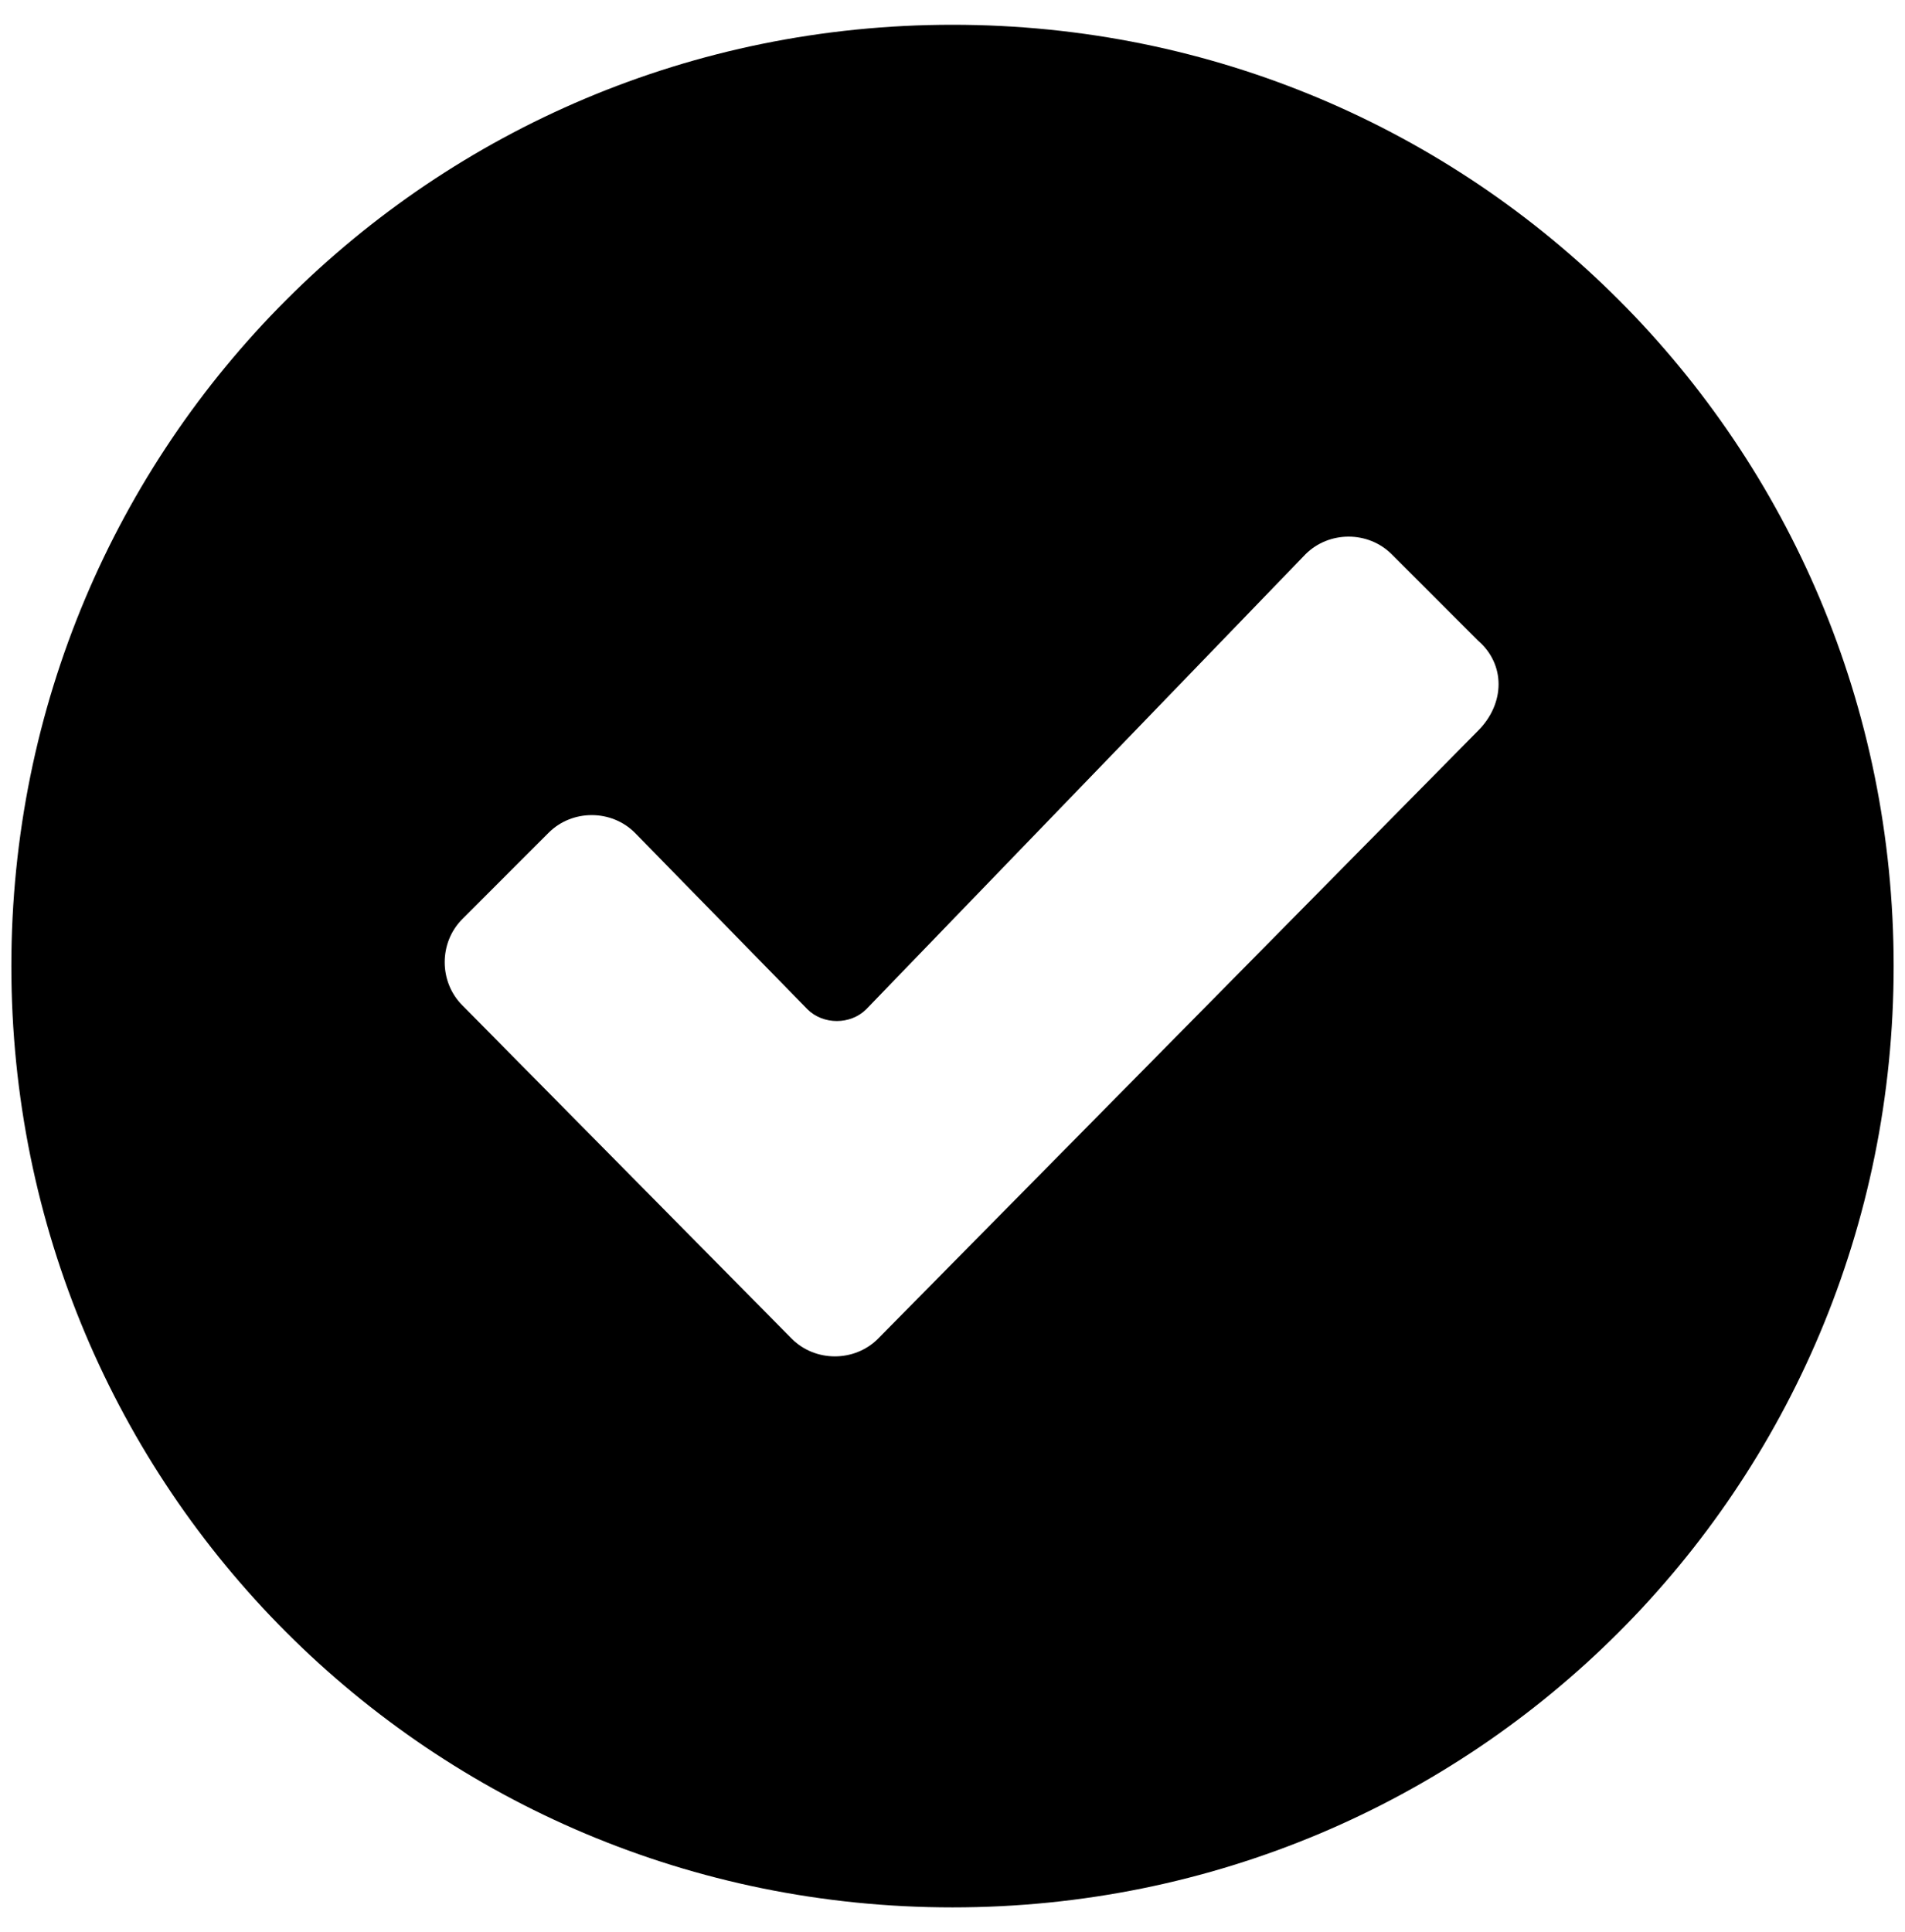 <svg width="71" height="72" viewBox="0 0 71 72" fill="none" xmlns="http://www.w3.org/2000/svg">
<path id="Icon" fill-rule="evenodd" clip-rule="evenodd" d="M35.5 0.923C16.062 0.923 0.423 16.561 0.423 36C0.423 55.438 16.062 71.077 35.5 71.077C54.938 71.077 70.577 55.438 70.577 36C70.577 16.561 54.938 0.923 35.5 0.923ZM55.085 27.232L32.724 49.886C31.847 50.763 30.385 50.763 29.509 49.886L17.232 37.463C16.355 36.586 16.355 35.124 17.232 34.248L20.447 31.032C21.324 30.155 22.785 30.155 23.662 31.032L30.093 37.609C30.678 38.194 31.701 38.194 32.285 37.609L48.655 20.655C49.532 19.778 50.993 19.778 51.87 20.655L55.085 23.871C56.108 24.748 56.108 26.209 55.085 27.232V27.232Z" fill="currentColor"/>
</svg>
